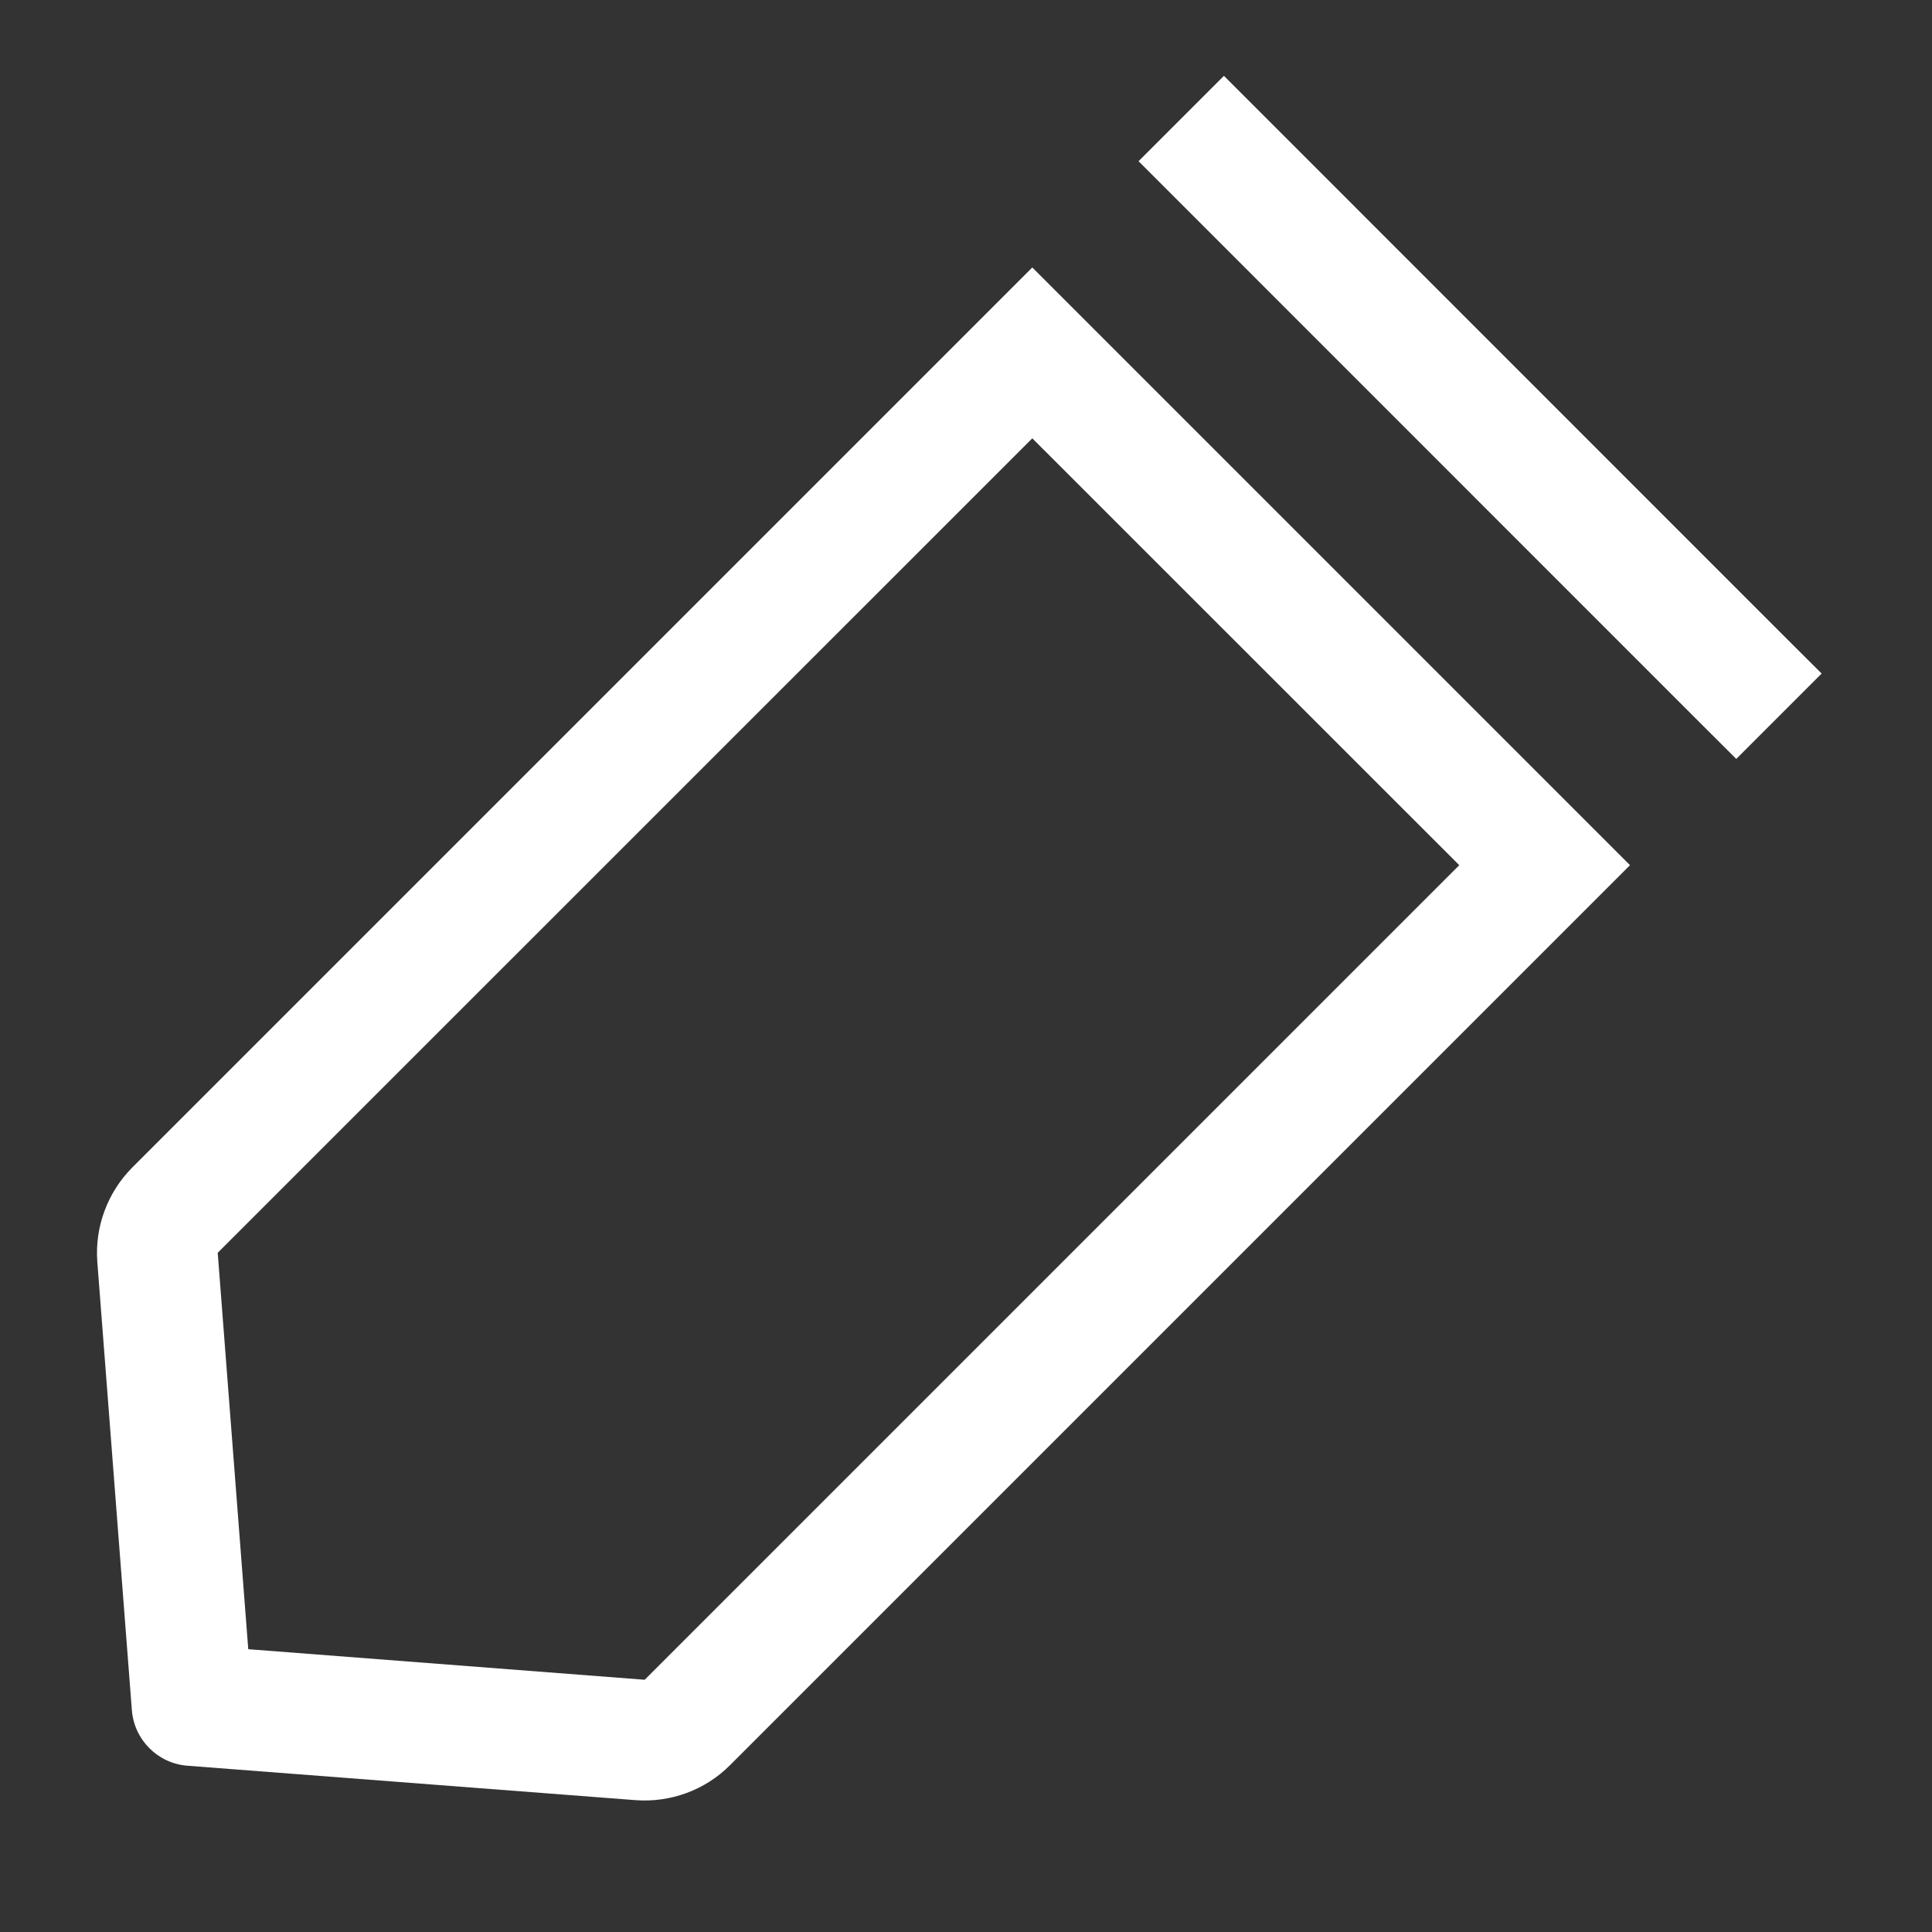 <svg width="16" height="16" viewBox="0 0 16 16" fill="none" xmlns="http://www.w3.org/2000/svg">
<rect x="0" y="0" width="16" height="16" fill="#333333" stroke="none"/>
<mask id="mask0_34779_38923" style="mask-type:alpha" maskUnits="userSpaceOnUse" x="0" y="0" width="16" height="16">
<rect width="16" height="16" fill="#D9D9D9"/>
</mask>
<g mask="url(#mask0_34779_38923)">
<path fill-rule="evenodd" clip-rule="evenodd" d="M10.49 0.982L10.136 0.628L9.429 1.335L9.783 1.689L14.025 5.932L14.379 6.285L15.086 5.578L14.732 5.225L10.49 0.982ZM8.549 3.63L12.085 7.165L5.339 13.911L2.056 13.658L1.803 10.375L8.549 3.63ZM8.549 2.215L9.256 2.922L12.792 6.458L13.499 7.165L12.792 7.872L6.046 14.618C5.84 14.825 5.553 14.93 5.262 14.908L1.552 14.623C1.306 14.604 1.111 14.408 1.092 14.162L0.806 10.452C0.784 10.161 0.89 9.875 1.096 9.668L7.842 2.922L8.549 2.215Z" fill="white"/>
</g>
</svg>
